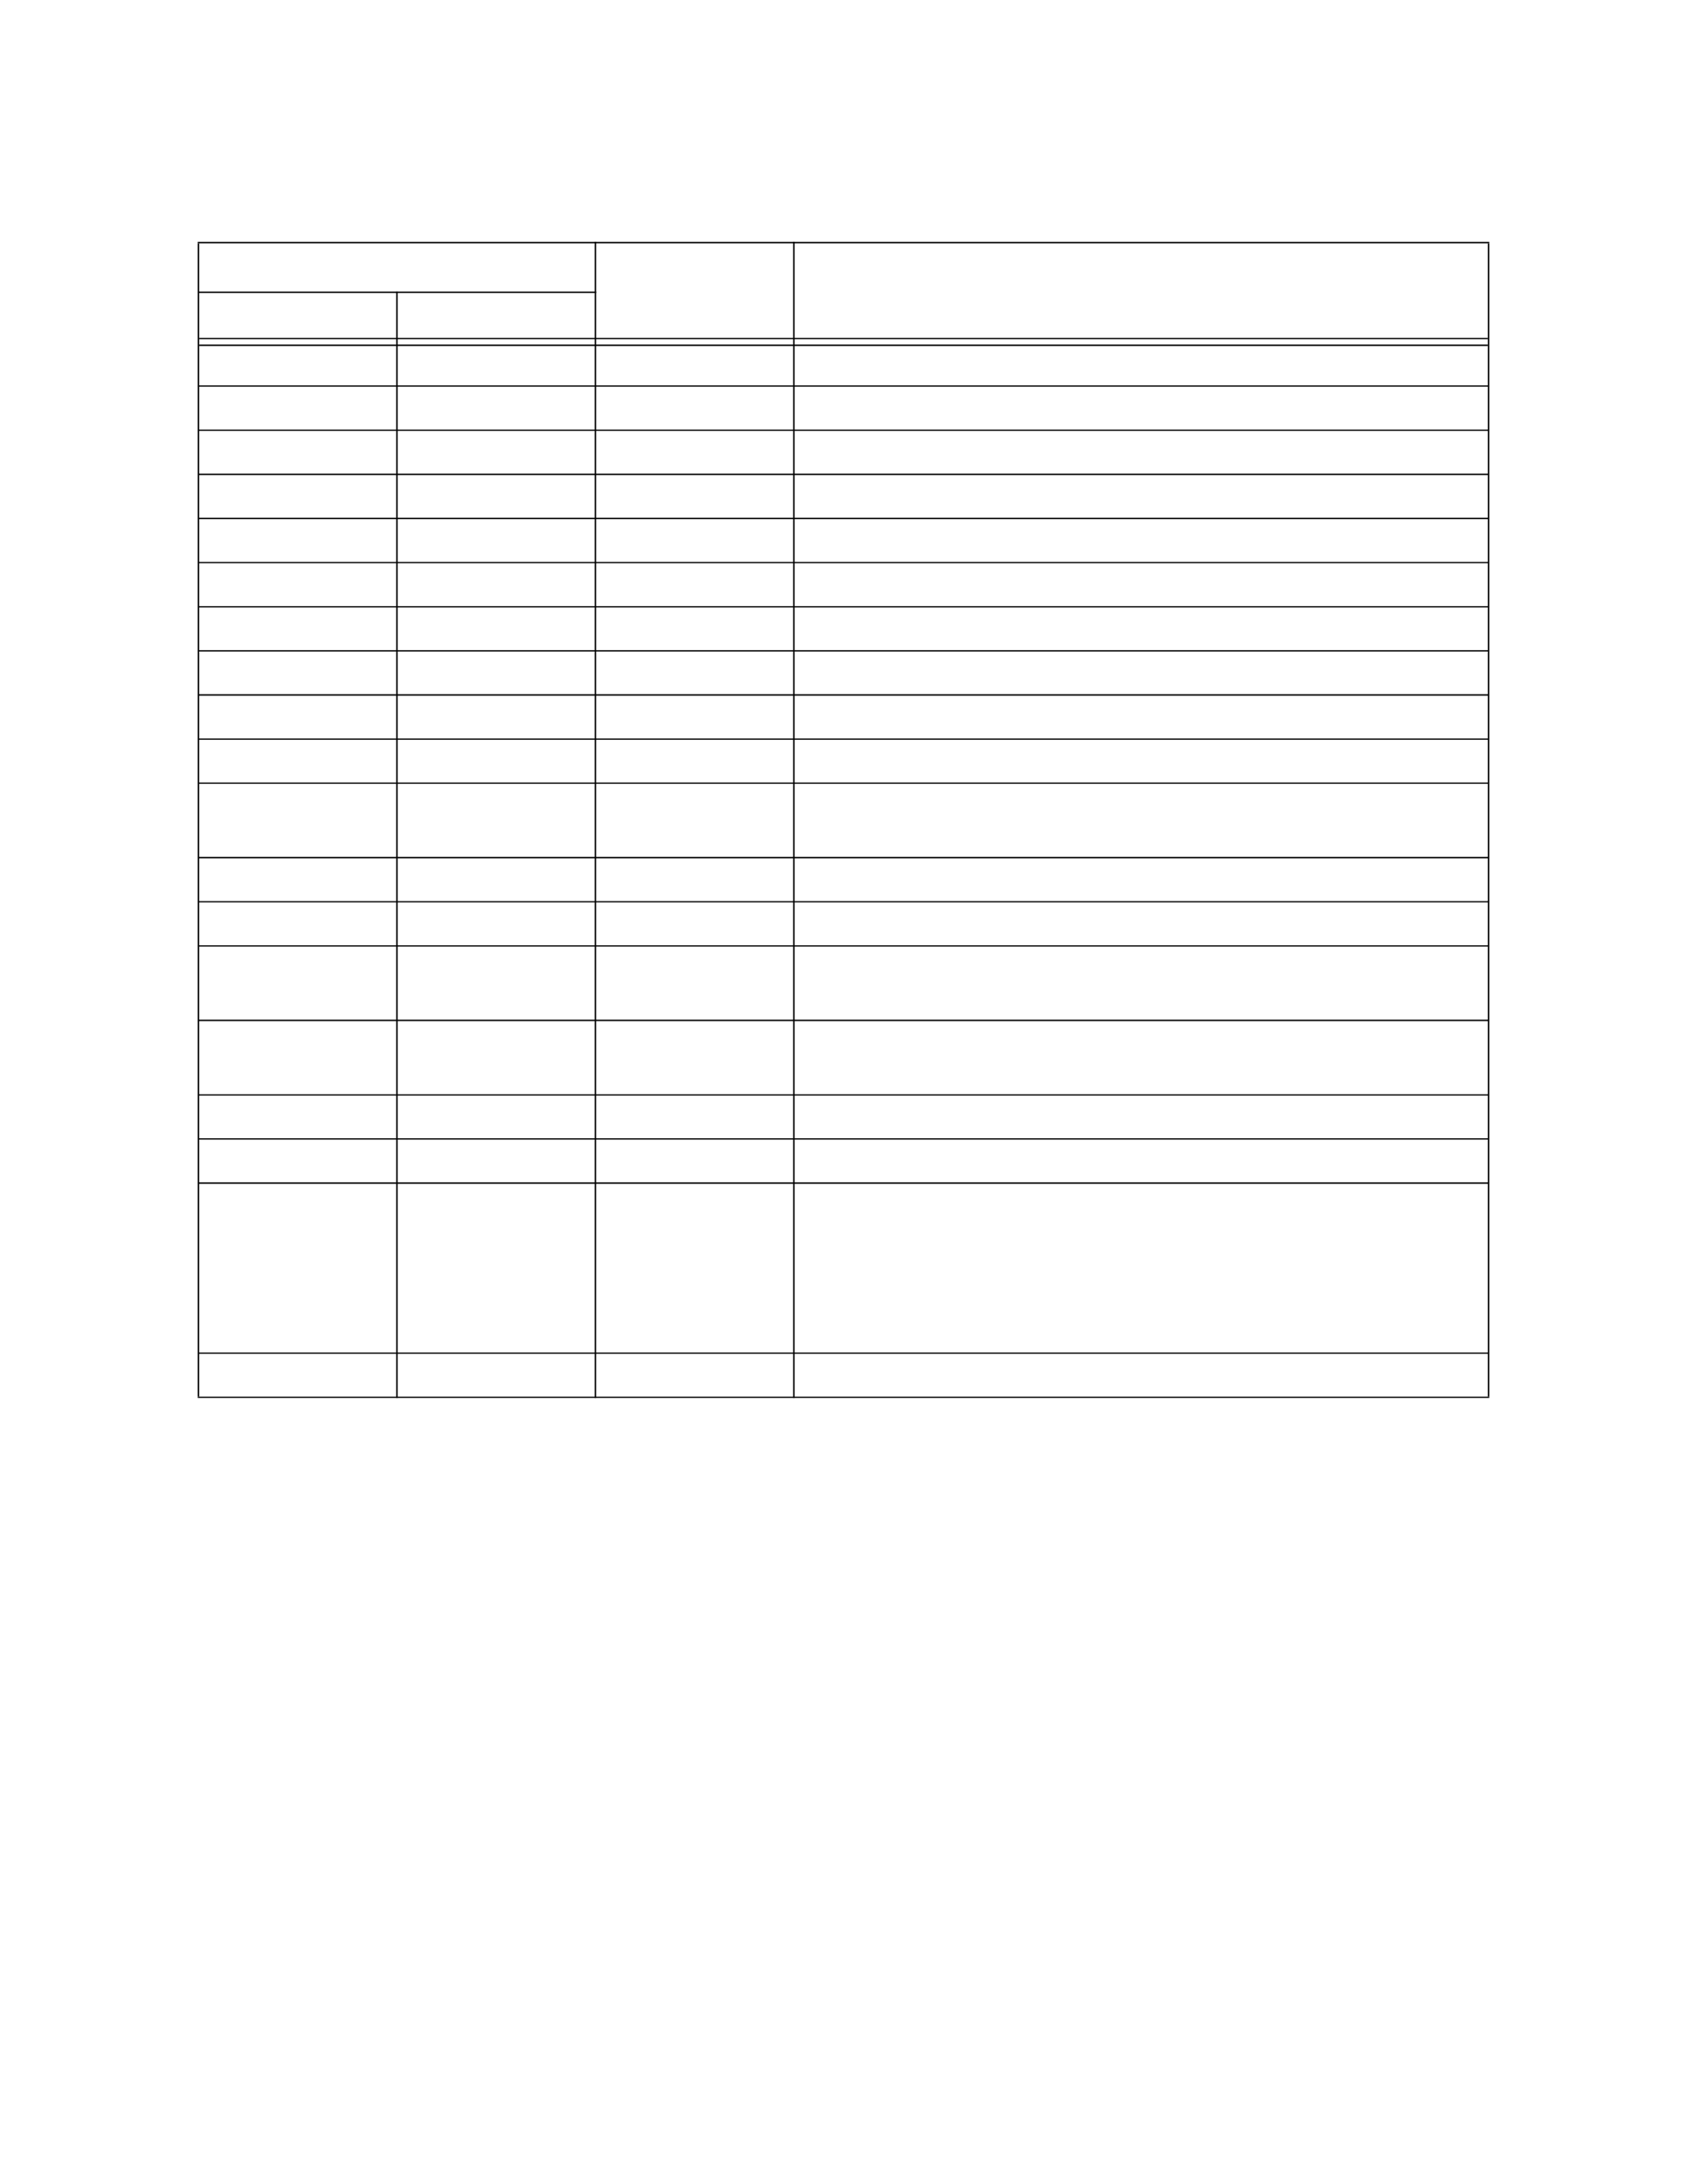 <?xml version="1.0" encoding="UTF-8" standalone="no"?>
<!DOCTYPE svg PUBLIC "-//W3C//DTD SVG 1.1//EN"
"http://www.w3.org/Graphics/SVG/1.1/DTD/svg11.dtd">
<svg viewBox="0 0 935 1210" version="1.1" xmlns="http://www.w3.org/2000/svg" xmlns:xlink="http://www.w3.org/1999/xlink">
<defs>
<style type="text/css"><![CDATA[
.g0_239{
fill: #000;
}
]]></style>
</defs>
<path d="M109.6,773.7h.8V134.8h-.8V773.7Z" class="g0_239"/>
<path d="M219.6,774.4h.8V161.5h-.8V774.4Z" class="g0_239"/>
<path d="M329.6,774.4h.8V134h-.8V774.4Z" class="g0_239"/>
<path d="M439.6,774.4h.8V134h-.8V774.4Z" class="g0_239"/>
<path d="M824.6,773.7h.8V134.8h-.8V773.7Z" class="g0_239"/>
<path d="M109.6,134.8H825.4V134H109.6v.8Z" class="g0_239"/>
<path d="M109.6,162.3H330.4v-.8H109.6v.8Z" class="g0_239"/>
<path d="M110.4,187.9H824.6v-.7H110.4v.7Z" class="g0_239"/>
<path d="M110.4,191.7H824.6v-.8H110.4v.8Z" class="g0_239"/>
<path d="M109.6,214.2H825.4v-.7H109.6v.7Z" class="g0_239"/>
<path d="M109.6,238.7H825.4V238H109.6v.7Z" class="g0_239"/>
<path d="M109.6,263.2H825.4v-.8H109.6v.8Z" class="g0_239"/>
<path d="M109.6,287.6H825.4v-.8H109.6v.8Z" class="g0_239"/>
<path d="M109.6,312H825.4v-.7H109.6v.7Z" class="g0_239"/>
<path d="M109.6,336.5H825.4v-.7H109.6v.7Z" class="g0_239"/>
<path d="M109.6,360.9H825.4v-.7H109.6v.7Z" class="g0_239"/>
<path d="M109.6,385.4H825.4v-.8H109.6v.8Z" class="g0_239"/>
<path d="M109.6,409.8H825.4v-.7H109.6v.7Z" class="g0_239"/>
<path d="M109.6,434.2H825.4v-.7H109.6v.7Z" class="g0_239"/>
<path d="M109.6,475.5H825.4v-.8H109.6v.8Z" class="g0_239"/>
<path d="M109.6,499.9H825.4v-.7H109.6v.7Z" class="g0_239"/>
<path d="M109.6,524.4H825.4v-.7H109.6v.7Z" class="g0_239"/>
<path d="M109.6,565.7H825.4v-.8H109.6v.8Z" class="g0_239"/>
<path d="M109.6,606.9H825.4v-.7H109.6v.7Z" class="g0_239"/>
<path d="M109.6,631.3H825.4v-.7H109.6v.7Z" class="g0_239"/>
<path d="M109.6,655.8H825.4V655H109.6v.8Z" class="g0_239"/>
<path d="M109.6,750H825.4v-.7H109.6v.7Z" class="g0_239"/>
<path d="M109.6,774.4H825.4v-.7H109.6v.7Z" class="g0_239"/>
</svg>